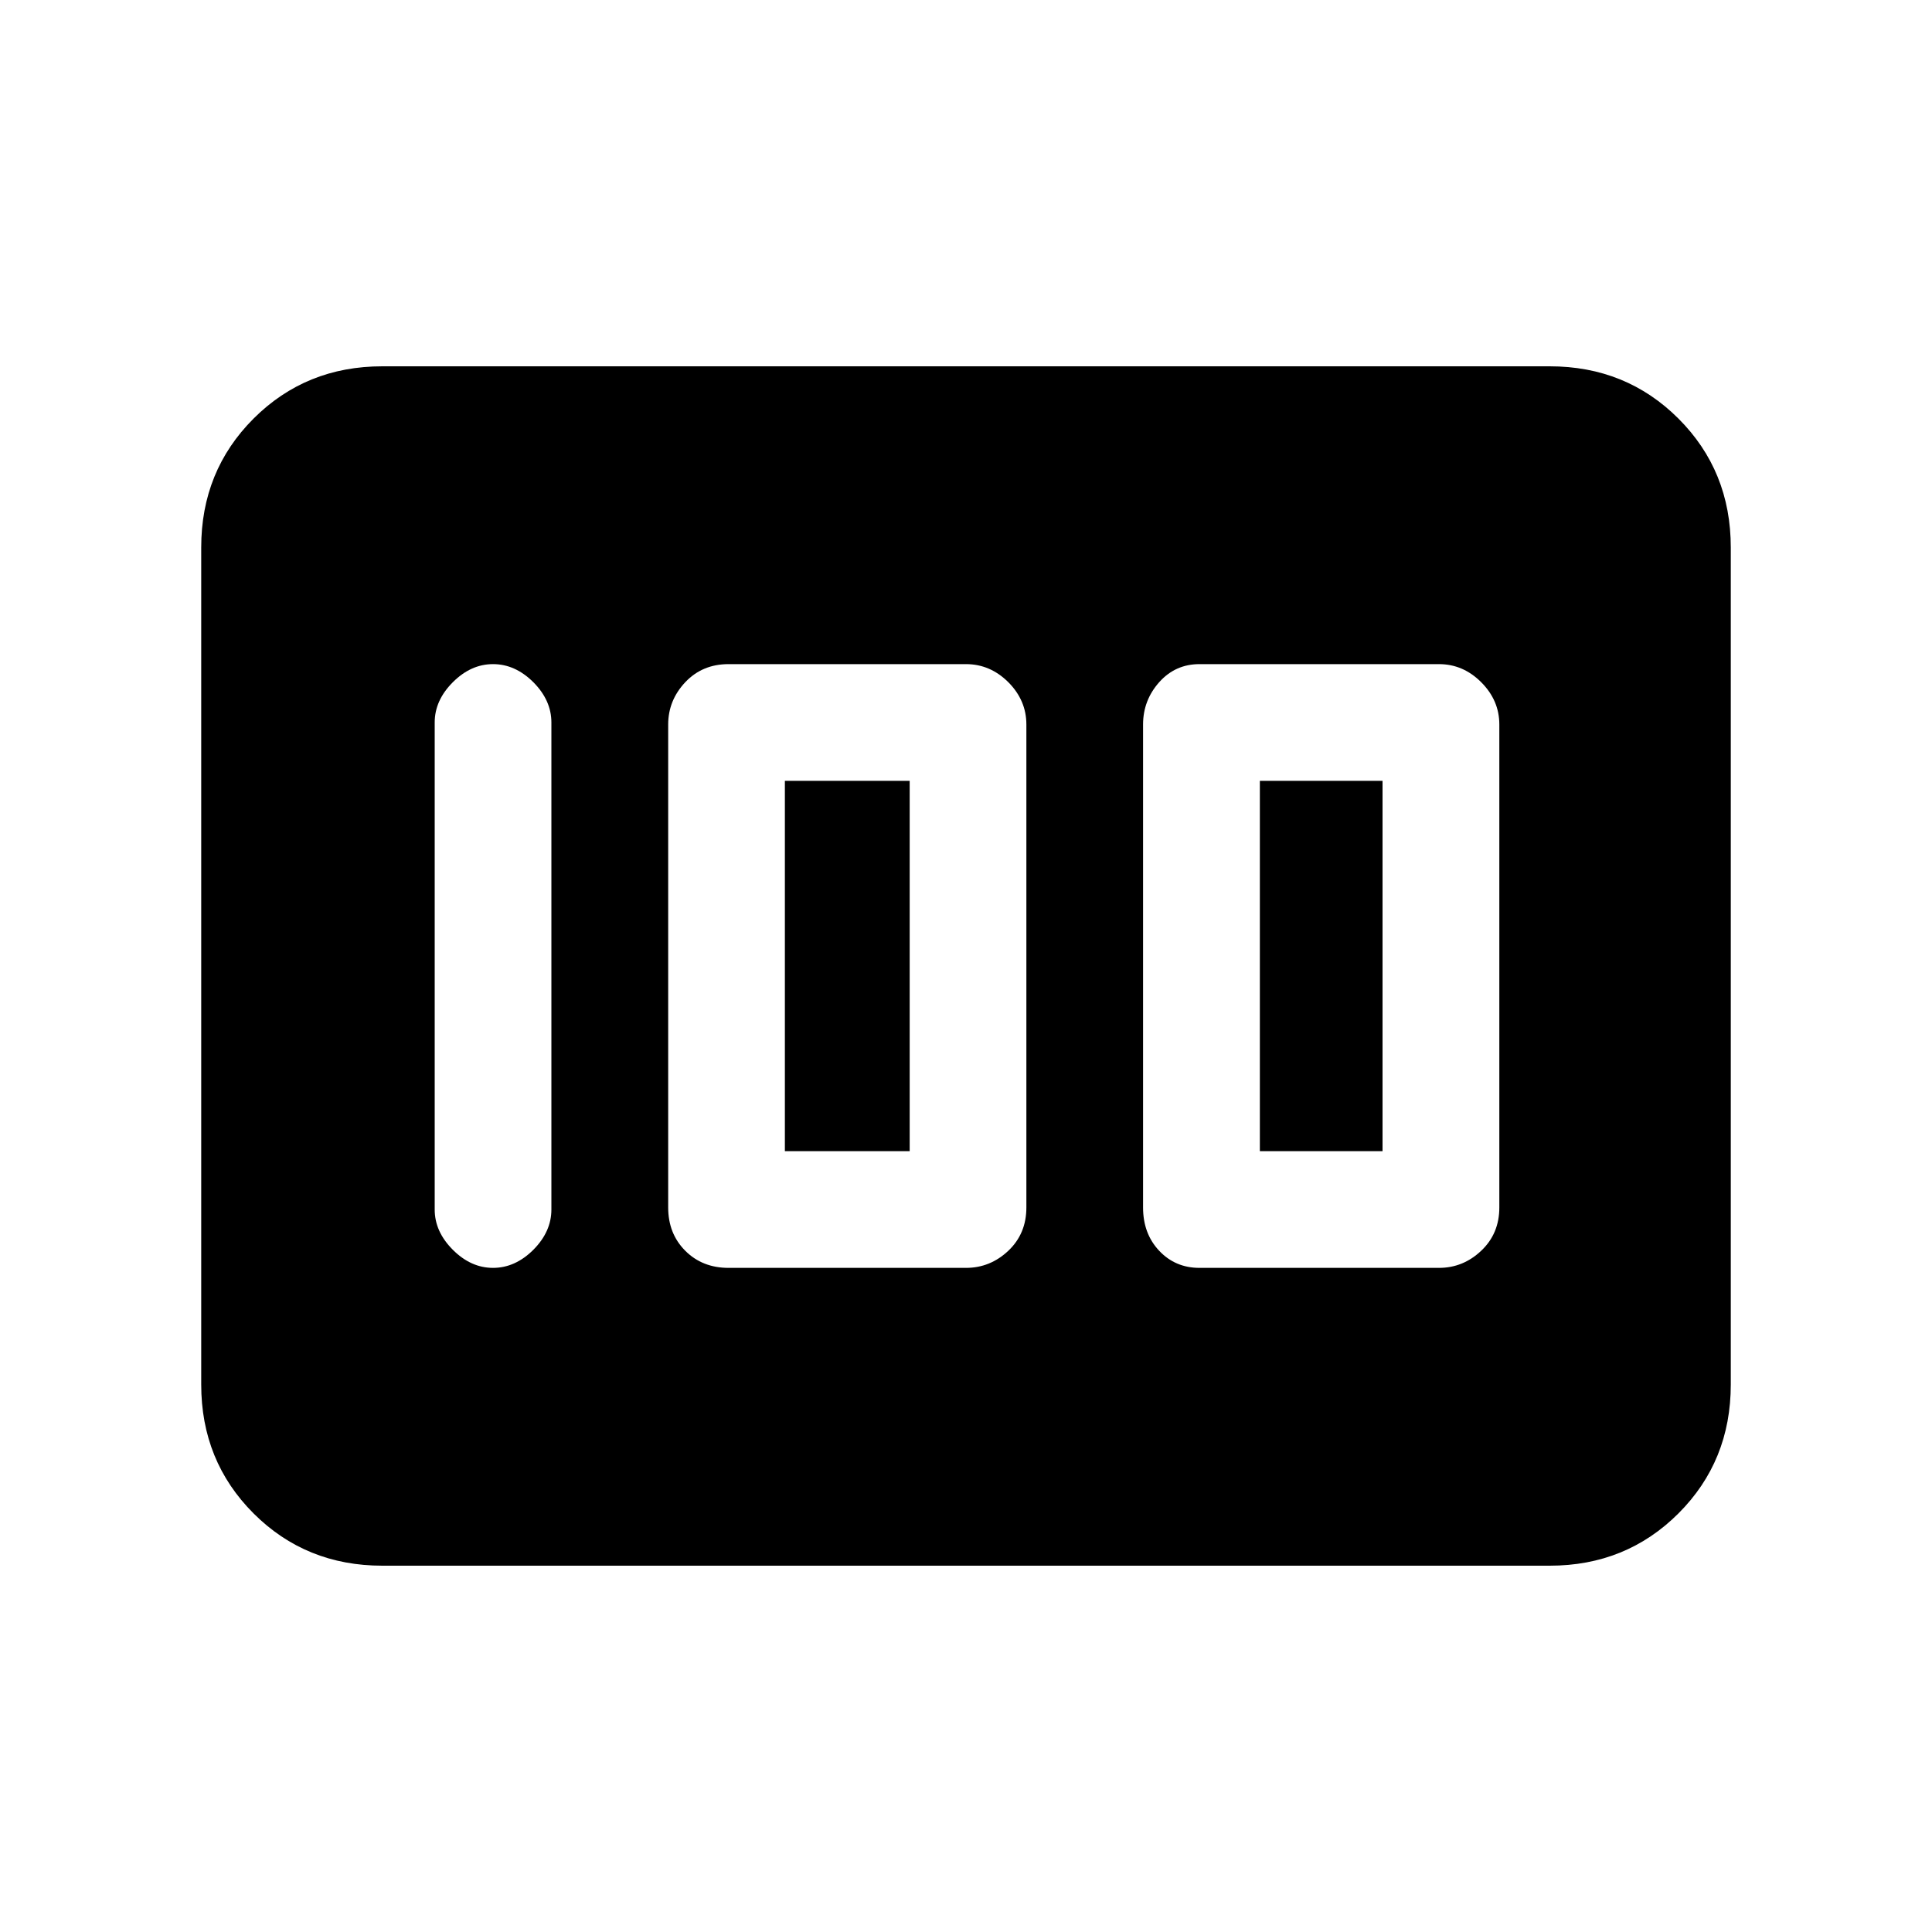<svg xmlns="http://www.w3.org/2000/svg" height="20" width="20"><path d="M12.417 13.125h2.479q.25 0 .437-.177.188-.177.188-.448v-5q0-.25-.188-.438-.187-.187-.437-.187h-2.479q-.25 0-.417.187-.167.188-.167.438v5q0 .271.167.448t.417.177Zm.625-1.208V8.083h1.27v3.834Zm-5.5 1.208H10q.25 0 .438-.177.187-.177.187-.448v-5q0-.25-.187-.438-.188-.187-.438-.187H7.542q-.271 0-.448.187-.177.188-.177.438v5q0 .271.177.448t.448.177Zm.583-1.208V8.083h1.292v3.834Zm-3.021 1.208q.229 0 .417-.187.187-.188.187-.417V7.479q0-.229-.187-.417-.188-.187-.417-.187-.229 0-.416.187-.188.188-.188.417v5.042q0 .229.188.417.187.187.416.187Zm-1.146 3.083q-.791 0-1.333-.541-.542-.542-.542-1.334V5.667q0-.792.542-1.334.542-.541 1.333-.541h12.084q.791 0 1.333.541.542.542.542 1.334v8.666q0 .792-.542 1.334-.542.541-1.333.541Z"/></svg>